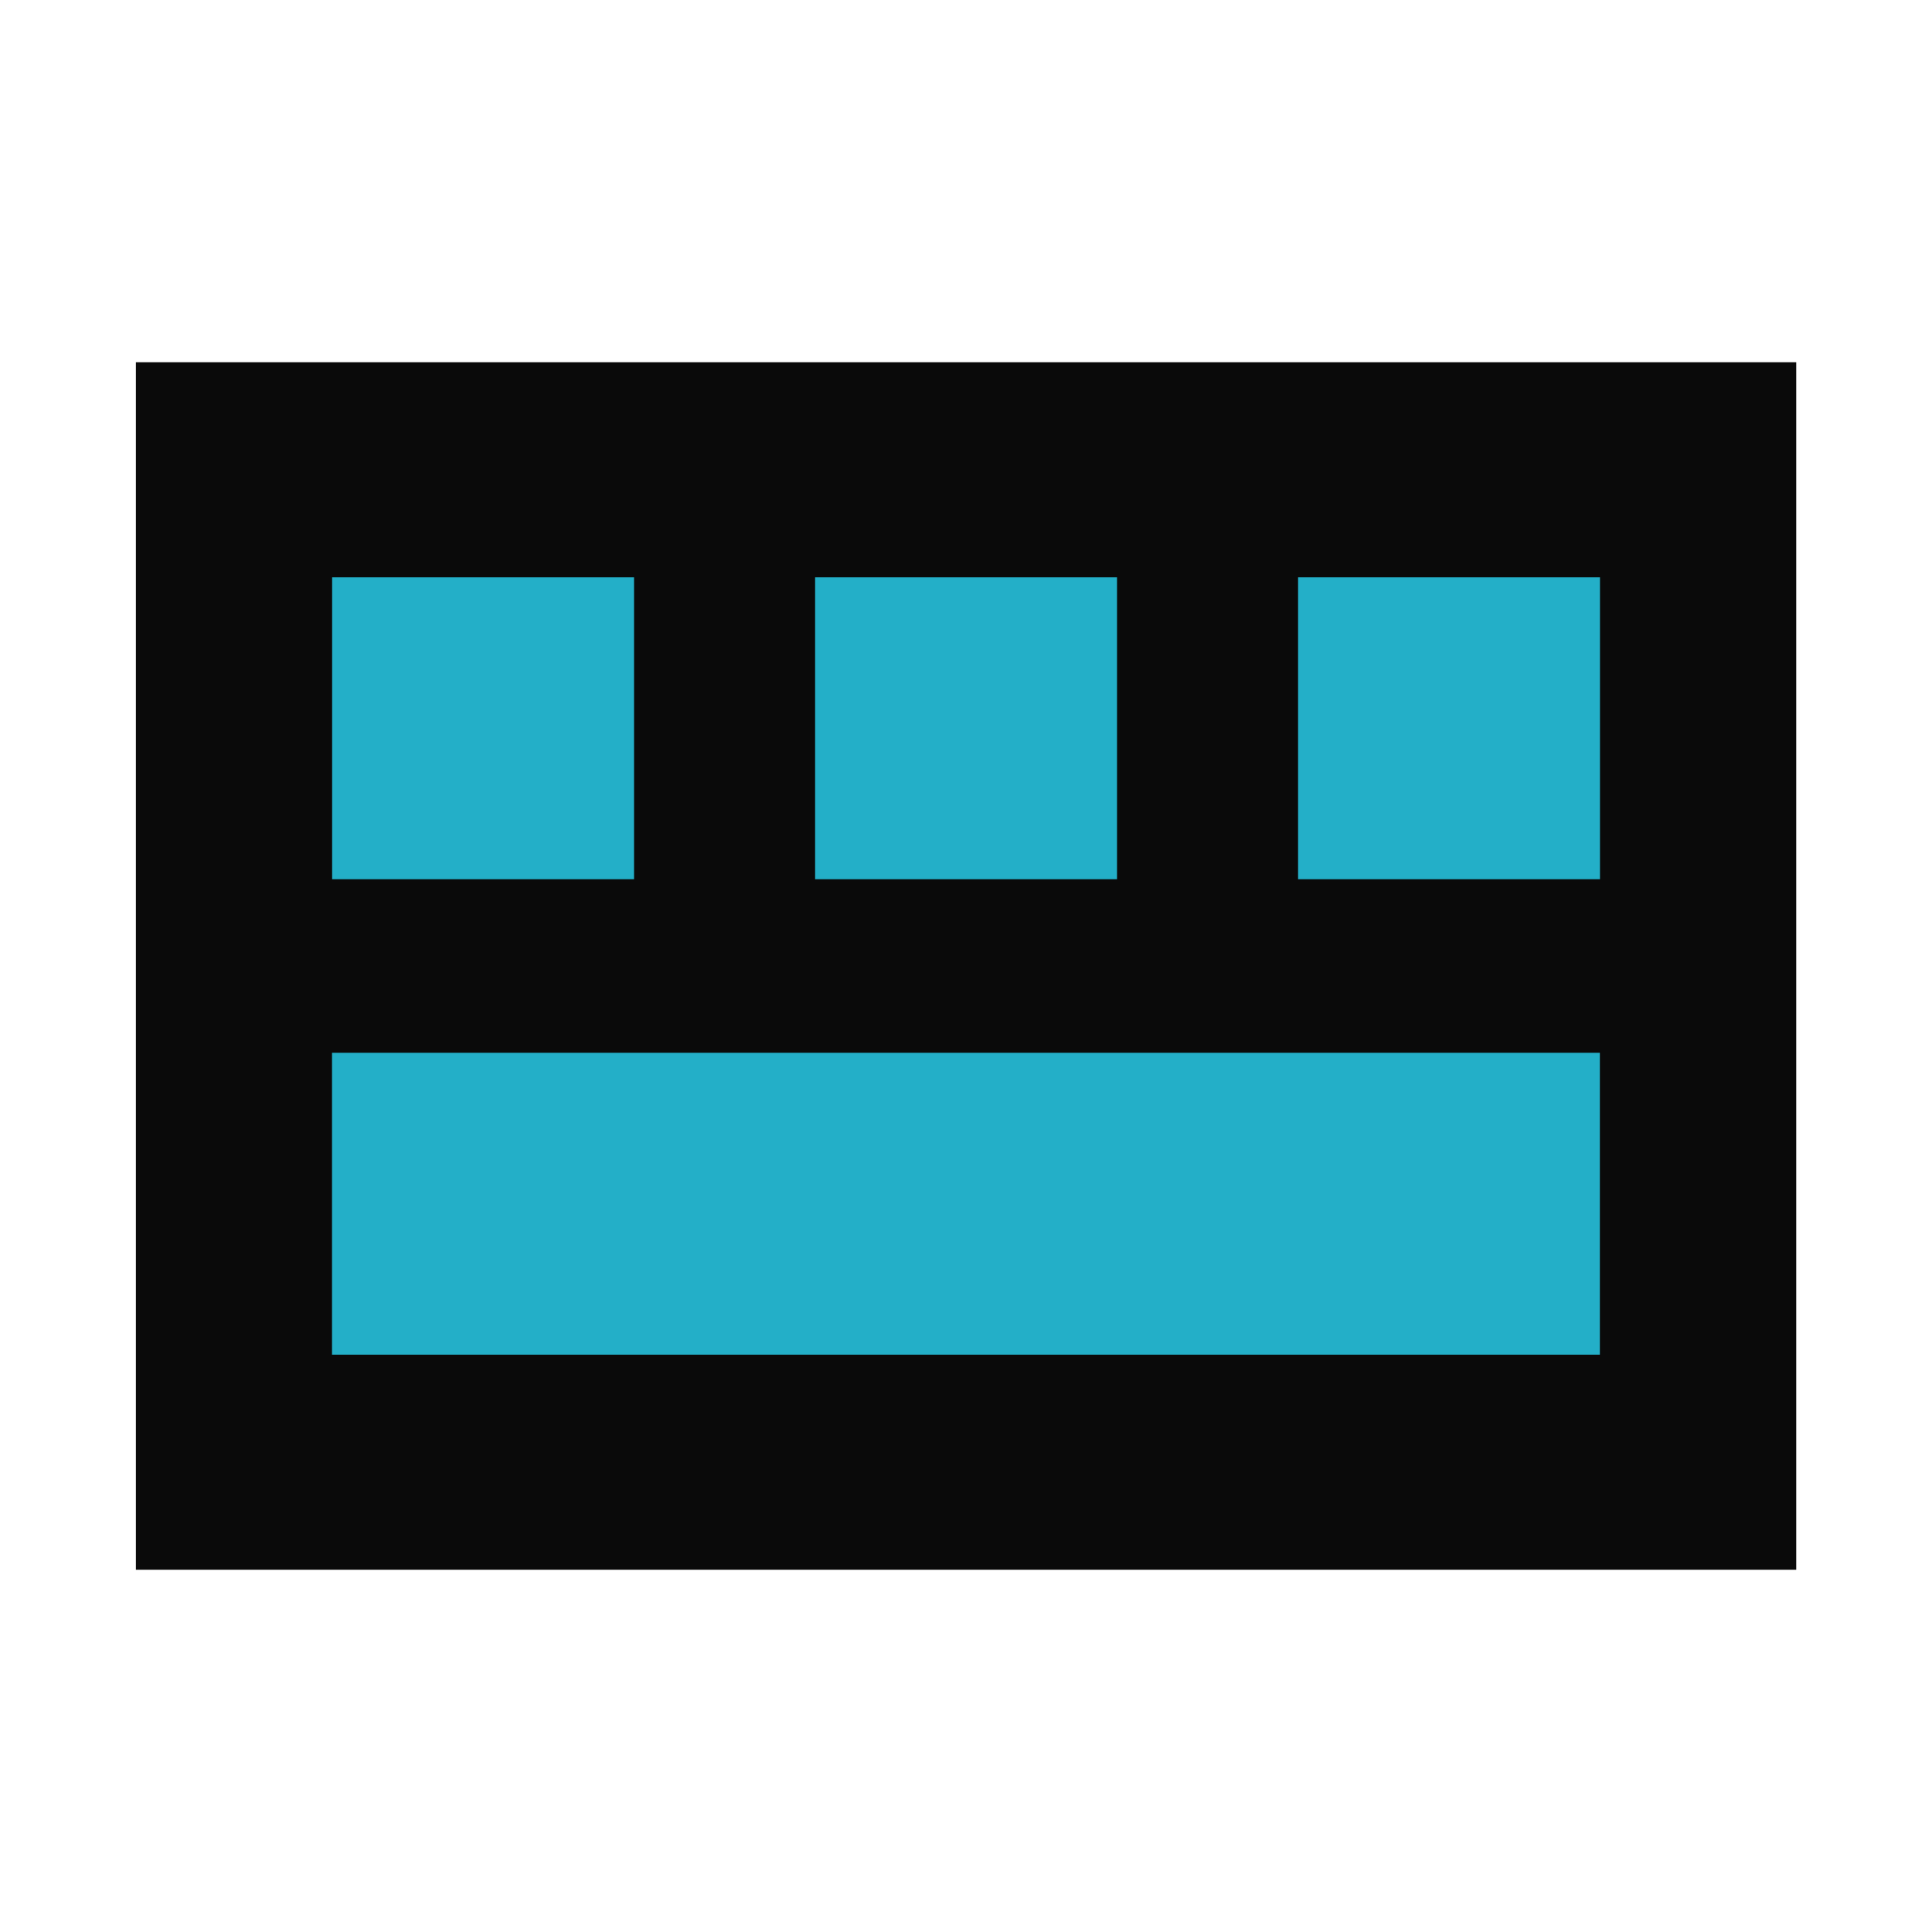 <?xml version="1.0" encoding="UTF-8" standalone="no"?>
<svg
   xmlns:dc="http://purl.org/dc/elements/1.1/"
   xmlns:cc="http://creativecommons.org/ns#"
   xmlns:rdf="http://www.w3.org/1999/02/22-rdf-syntax-ns#"
   xmlns:svg="http://www.w3.org/2000/svg"
   xmlns="http://www.w3.org/2000/svg"
   xmlns:xlink="http://www.w3.org/1999/xlink"
   xmlns:sodipodi="http://sodipodi.sourceforge.net/DTD/sodipodi-0.dtd"
   xmlns:inkscape="http://www.inkscape.org/namespaces/inkscape"
   width="64"
   height="64"
   viewBox="0 0 16.933 16.933"
   version="1.1"
   id="svg42"
   sodipodi:docname="preferences-desktop-keyboard.svg"
   inkscape:version="1.0.1 (3bc2e813f5, 2020-09-07)">
  <sodipodi:namedview
     pagecolor="#ffffff"
     bordercolor="#666666"
     borderopacity="1"
     objecttolerance="10"
     gridtolerance="10"
     guidetolerance="10"
     inkscape:pageopacity="0"
     inkscape:pageshadow="2"
     inkscape:window-width="1920"
     inkscape:window-height="978"
     id="namedview44"
     showgrid="true"
     inkscape:snap-nodes="false"
     inkscape:snap-bbox="true"
     inkscape:snap-bbox-edge-midpoints="true"
     inkscape:bbox-nodes="true"
     inkscape:zoom="6.4921875"
     inkscape:cx="25.822279"
     inkscape:cy="35.455435"
     inkscape:window-x="0"
     inkscape:window-y="0"
     inkscape:window-maximized="1"
     inkscape:current-layer="svg42">
    <inkscape:grid
       type="xygrid"
       id="grid873" />
  </sodipodi:namedview>
  <defs
     id="defs8">
    <linearGradient
       id="a">
      <stop
         offset="0"
         id="stop2" />
      <stop
         offset="1"
         stop-opacity="0"
         id="stop4" />
    </linearGradient>
    <linearGradient
       xlink:href="#a"
       id="b"
       x1="18.662"
       y1="32"
       x2="58"
       y2="32"
       gradientUnits="userSpaceOnUse" />
  </defs>
  <rect
     style="fill:#0a0a0a;fill-opacity:1;stroke-width:0.67;stroke-linecap:round"
     id="rect904"
     width="14.552"
     height="10.583"
     x="1.191"
     y="3.175" />
  <g
     id="g938"
     transform="translate(0,-0.232)">
    <rect
       style="fill:#23afc8;fill-opacity:1;stroke-width:2.169;stroke-linecap:round"
       id="rect908"
       width="11.112"
       height="2.646"
       x="2.91"
       y="9.459" />
    <g
       id="g931"
       transform="translate(0.265,0.463)">
      <rect
         style="fill:#23afc8;fill-opacity:1;stroke-width:1.058;stroke-linecap:round"
         id="rect906"
         width="2.646"
         height="2.646"
         x="2.646"
         y="4.829" />
      <rect
         style="fill:#23afc8;fill-opacity:1;stroke-width:1.058;stroke-linecap:round"
         id="rect924"
         width="2.646"
         height="2.646"
         x="6.879"
         y="4.829" />
      <rect
         style="fill:#23afc8;fill-opacity:1;stroke-width:1.058;stroke-linecap:round"
         id="rect926"
         width="2.646"
         height="2.646"
         x="11.112"
         y="4.829" />
    </g>
  </g>
</svg>
